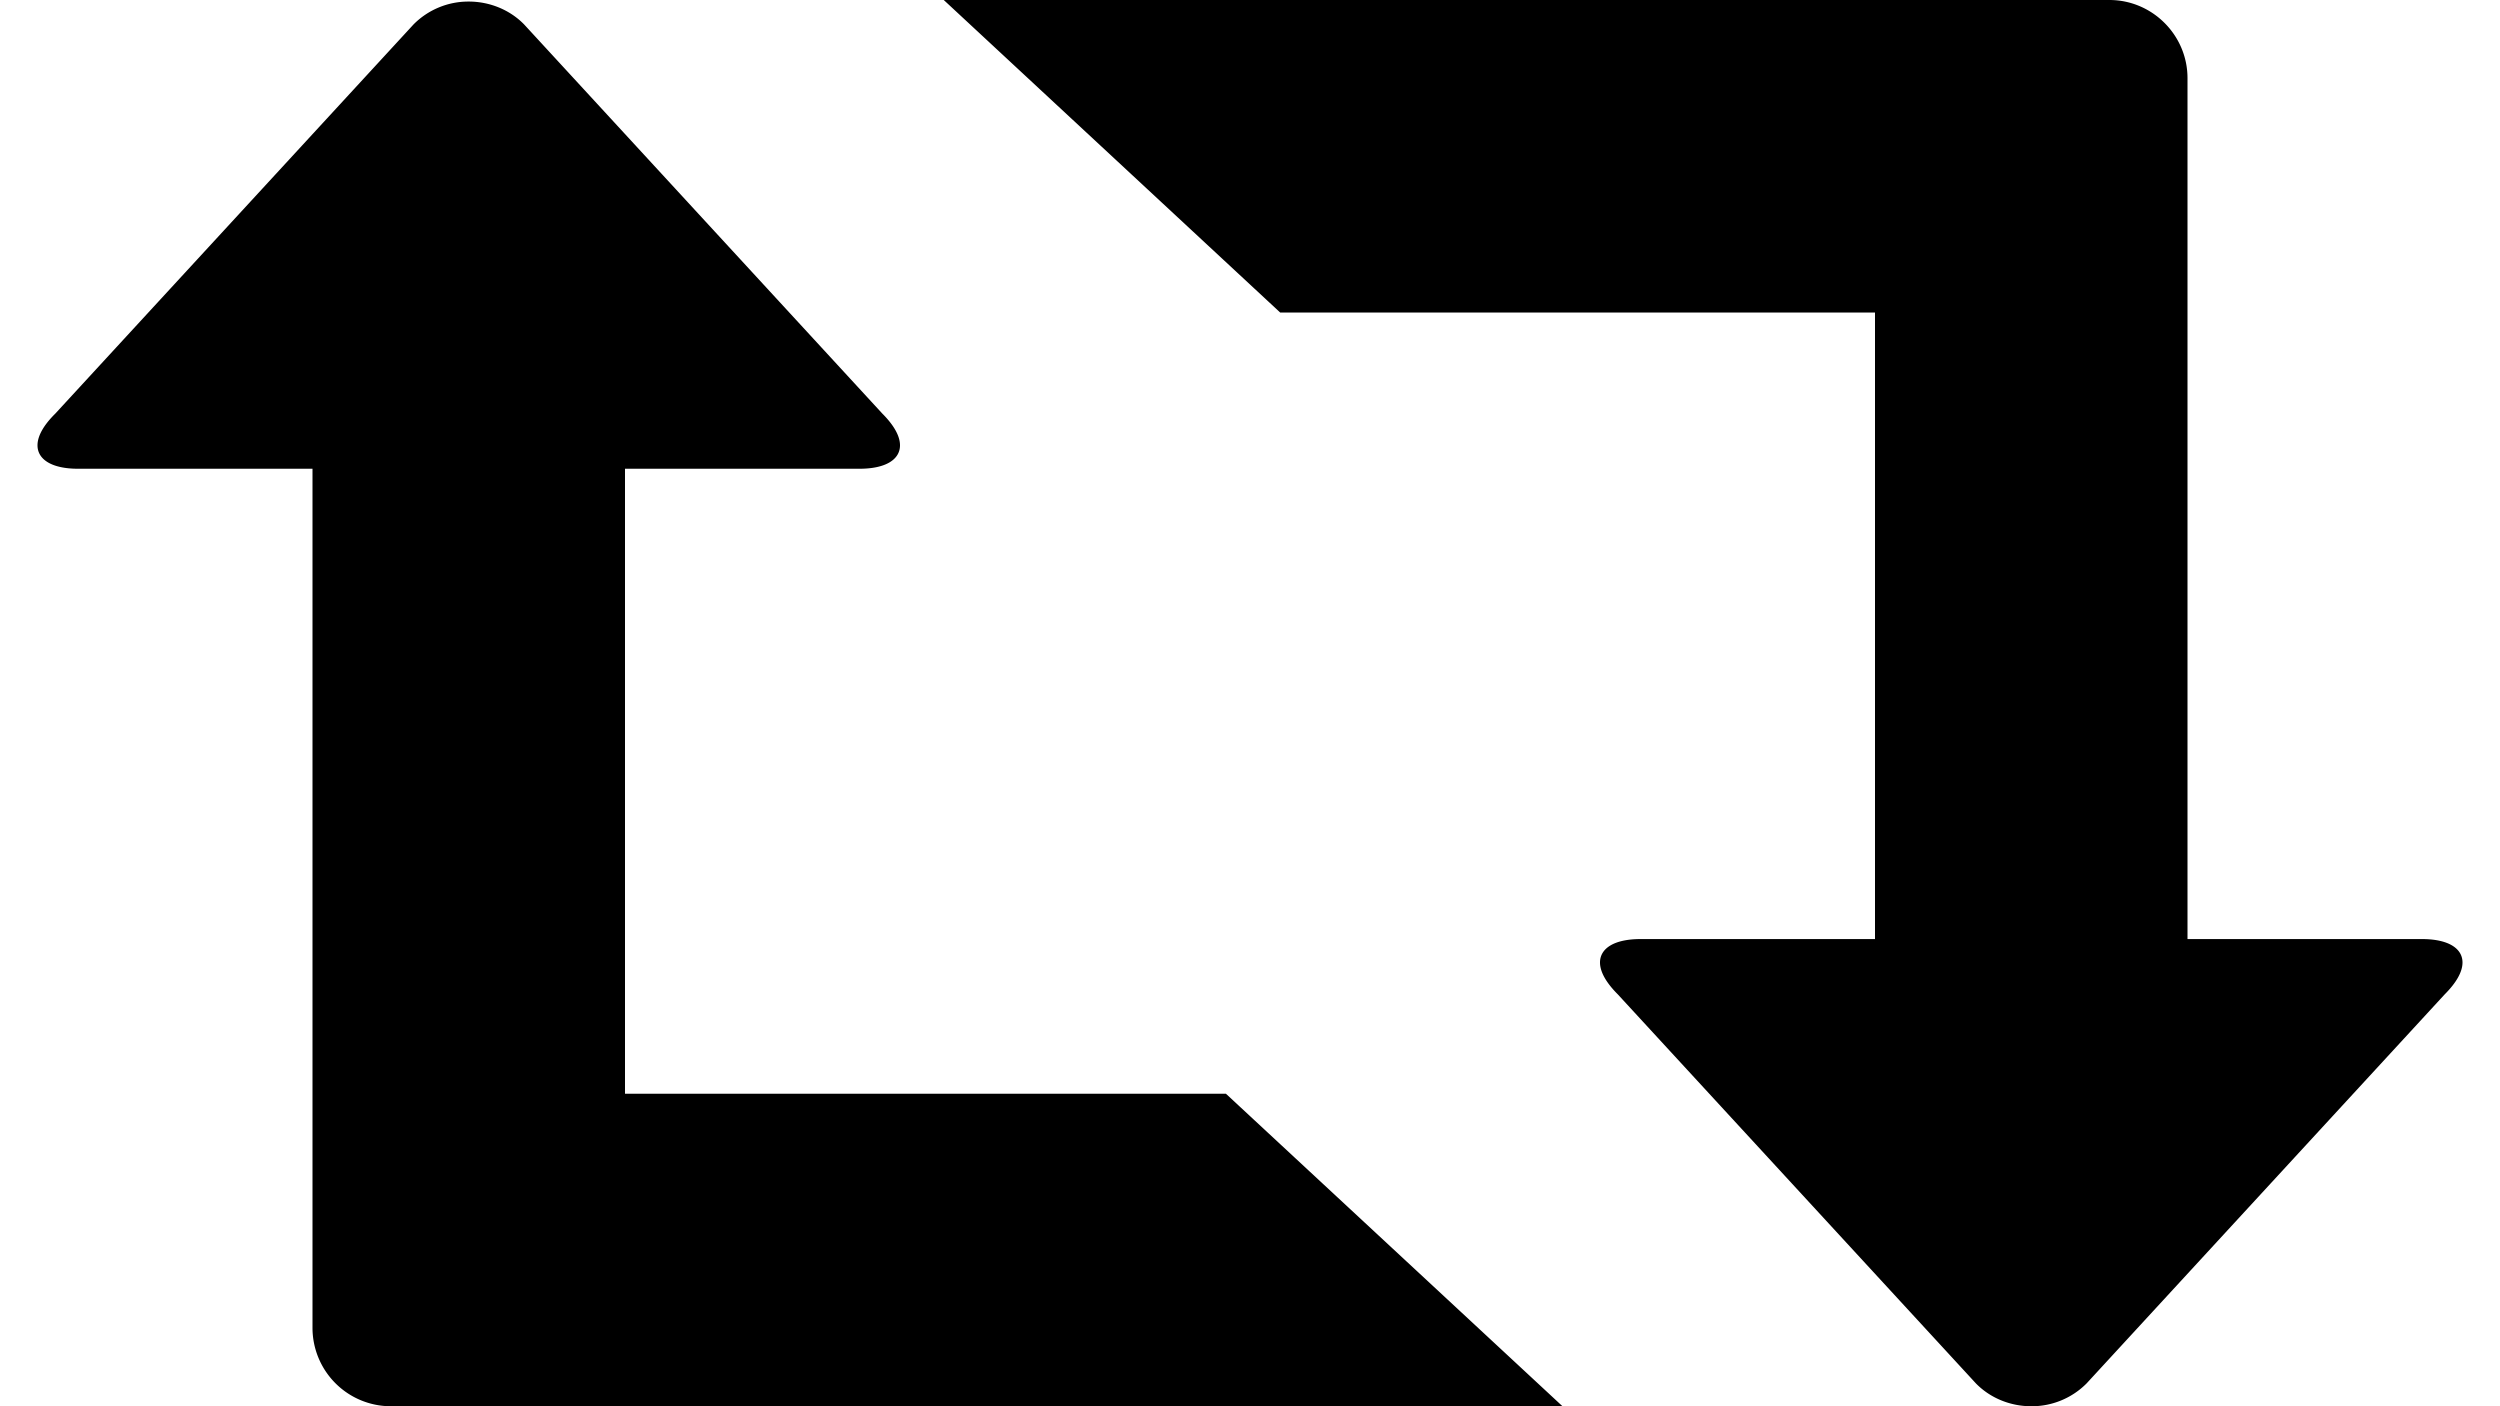 <?xml version="1.0" encoding="UTF-8"?><svg width="16" height="9" viewBox="0 0 16 9" xmlns="http://www.w3.org/2000/svg"><path d="M12.646 8.854l-2.292-2.49c-.074-.074-.114-.144-.114-.204 0-.09.09-.15.26-.15H12V2H8.193L6.04 0h7.46c.275 0 .5.225.5.5v5.51h1.5c.17 0 .26.06.26.15 0 .06-.04.13-.114.204l-2.292 2.49A.495.495 0 0 1 13 9c-.13 0-.26-.05-.354-.146zM2.5 9a.502.502 0 0 1-.5-.5V3H.5c-.17 0-.26-.06-.26-.15 0-.06.04-.13.114-.203L2.646.157A.494.494 0 0 1 3 .01c.13 0 .26.05.354.146l2.292 2.49c.074.074.114.144.114.204 0 .09-.09.15-.26.15H4v4h3.846L10 9H2.5z" fill-rule="evenodd"/></svg>